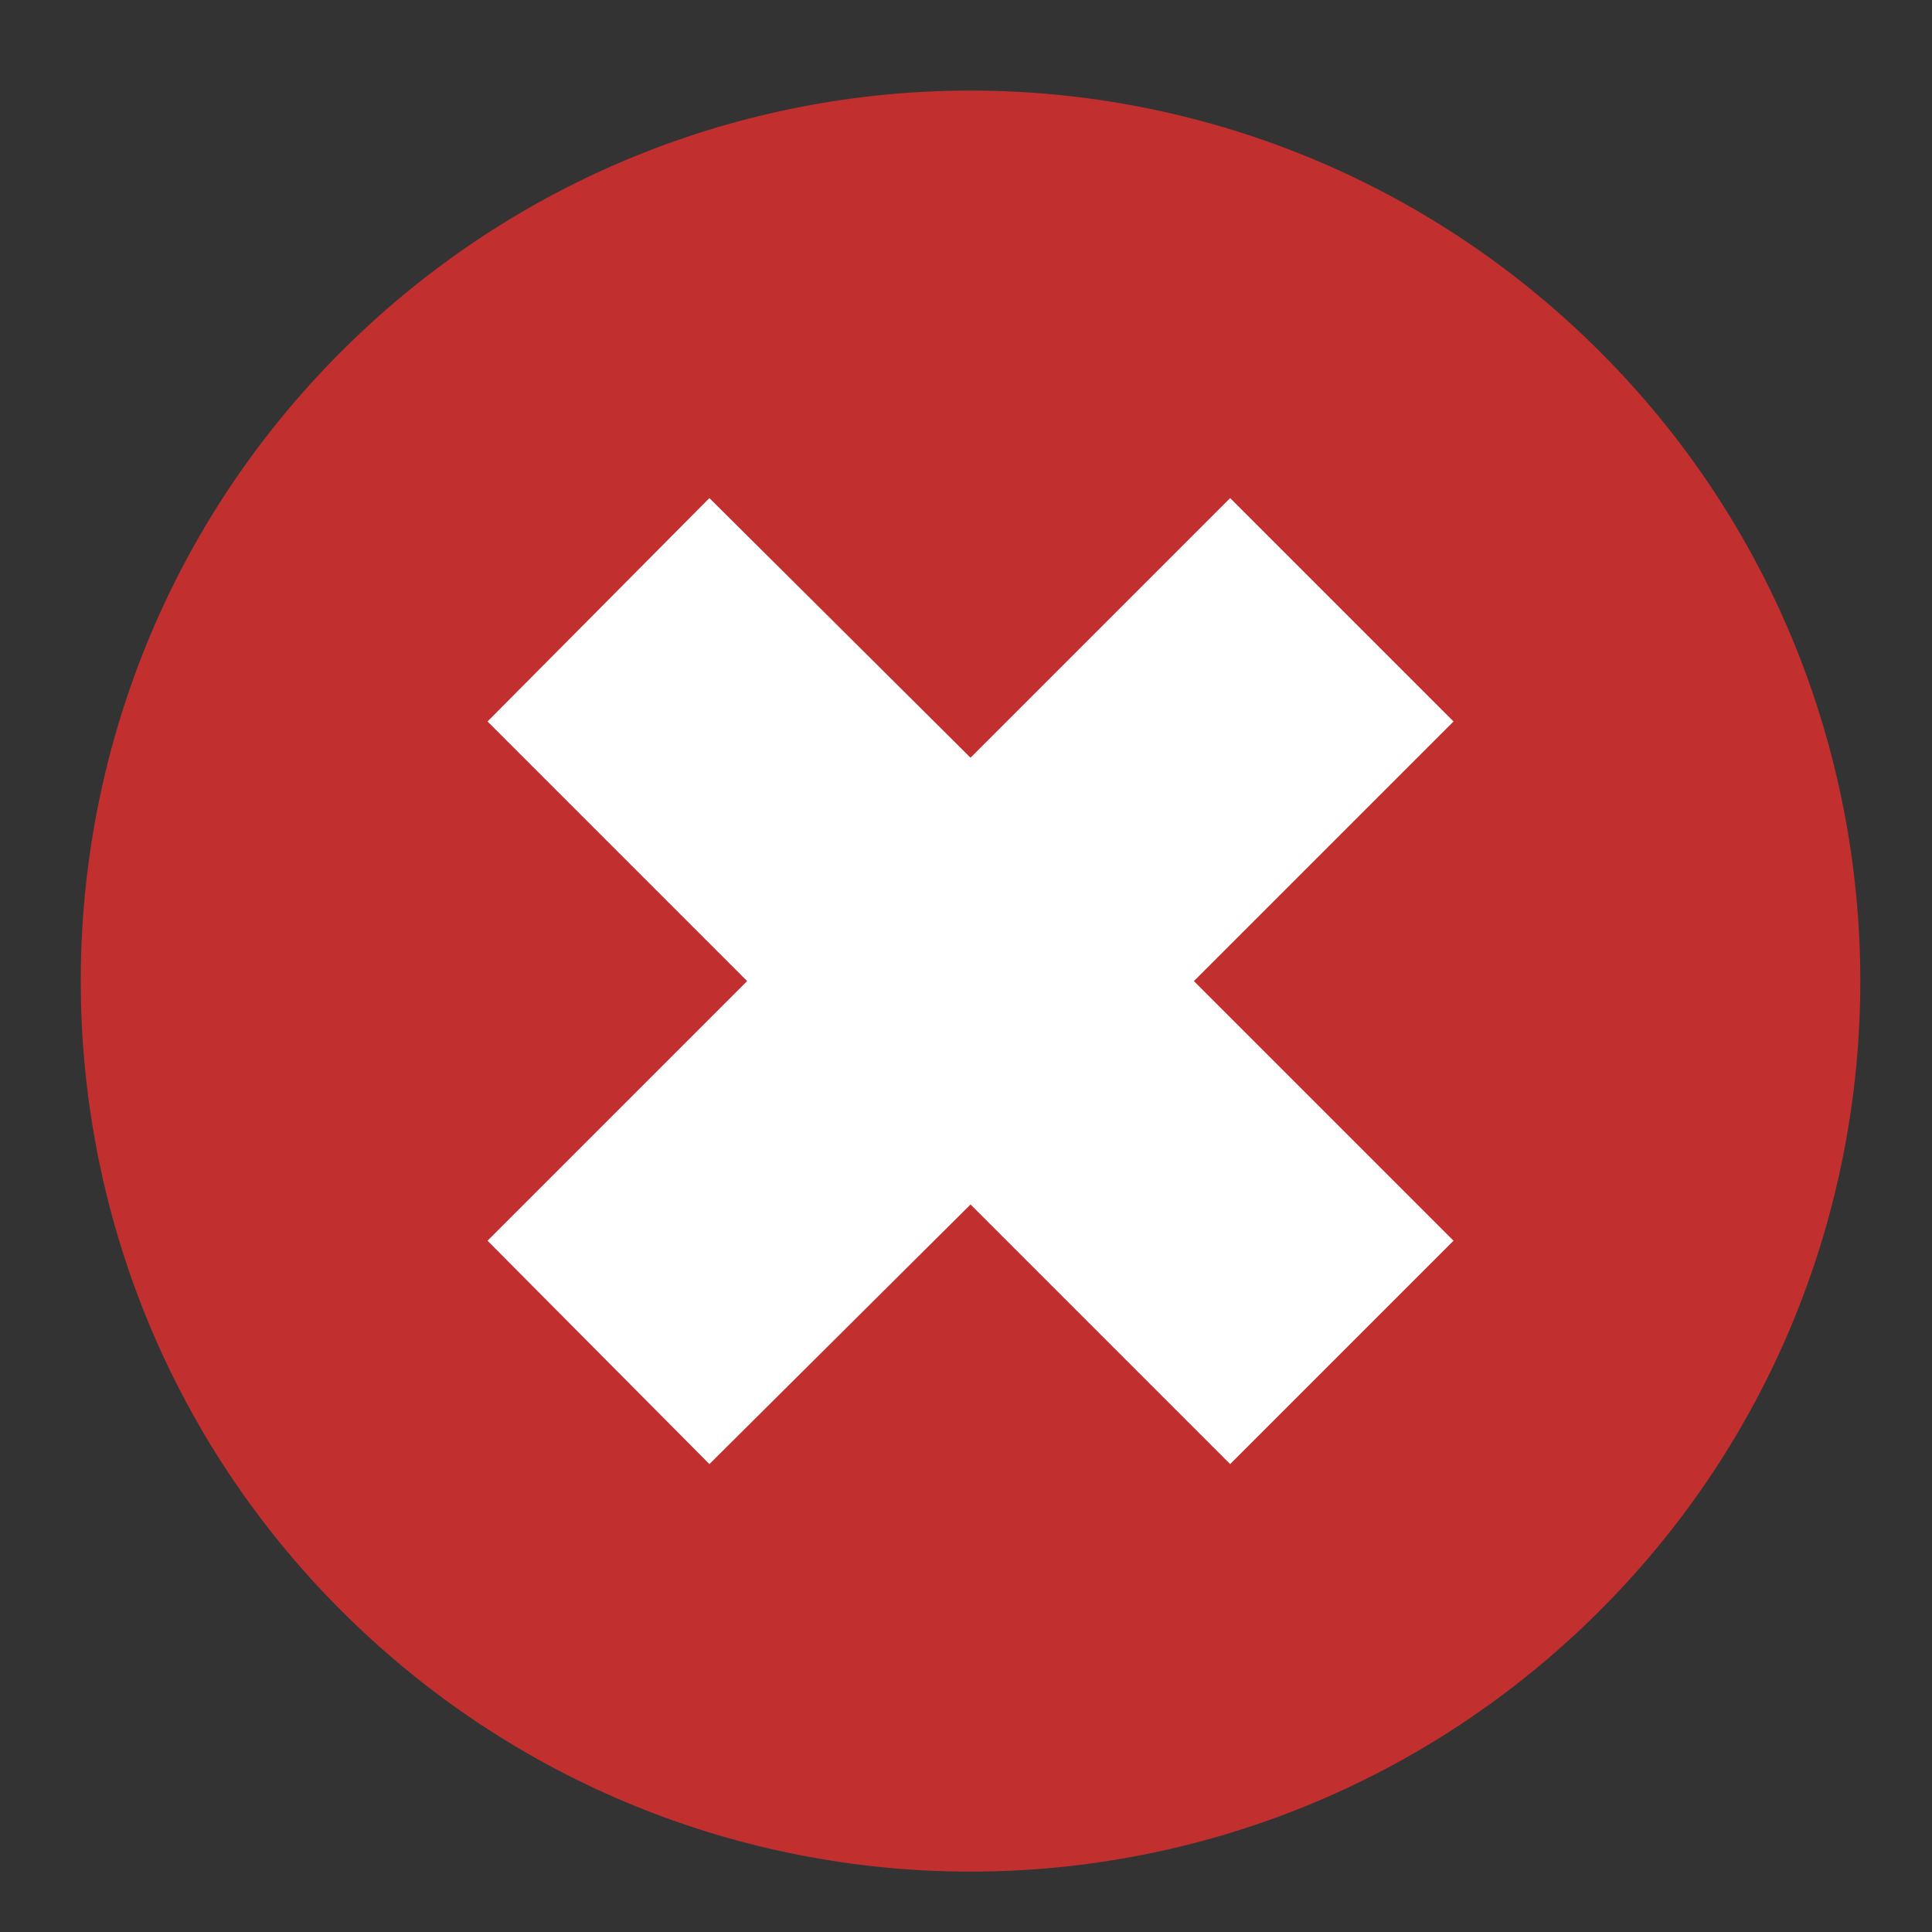 <?xml version="1.0" encoding="utf-8"?>
<!-- Generator: Adobe Illustrator 21.1.0, SVG Export Plug-In . SVG Version: 6.00 Build 0)  -->
<svg version="1.1" id="Camada_1" xmlns="http://www.w3.org/2000/svg" xmlns:xlink="http://www.w3.org/1999/xlink" x="0px" y="0px"
	 viewBox="0 0 128 128" style="enable-background:new 0 0 128 128;" xml:space="preserve">
<rect x="0" y="0" width="128" height="128" fill="#333333" stroke="none"/>
<style type="text/css">
	.st0{fill:#C22F2F;}
	.st1{fill:#FFFFFF;}
</style>
<g>
	<path class="st0" d="M106,23.3C94.5,11.8,79.4,6,64.3,6s-30.2,5.8-41.7,17.3c-23,23-23,60.4,0,83.4C34.1,118.2,49.2,124,64.3,124
		s30.2-5.8,41.7-17.3C129,83.7,129,46.3,106,23.3z"/>
	<polygon class="st1" points="81.5,33 64.3,50.2 47,33 32.3,47.8 49.5,65 32.3,82.2 47,97 64.3,79.8 81.5,97 96.3,82.2 79.1,65 
		96.3,47.8 	"/>
</g>
</svg>

